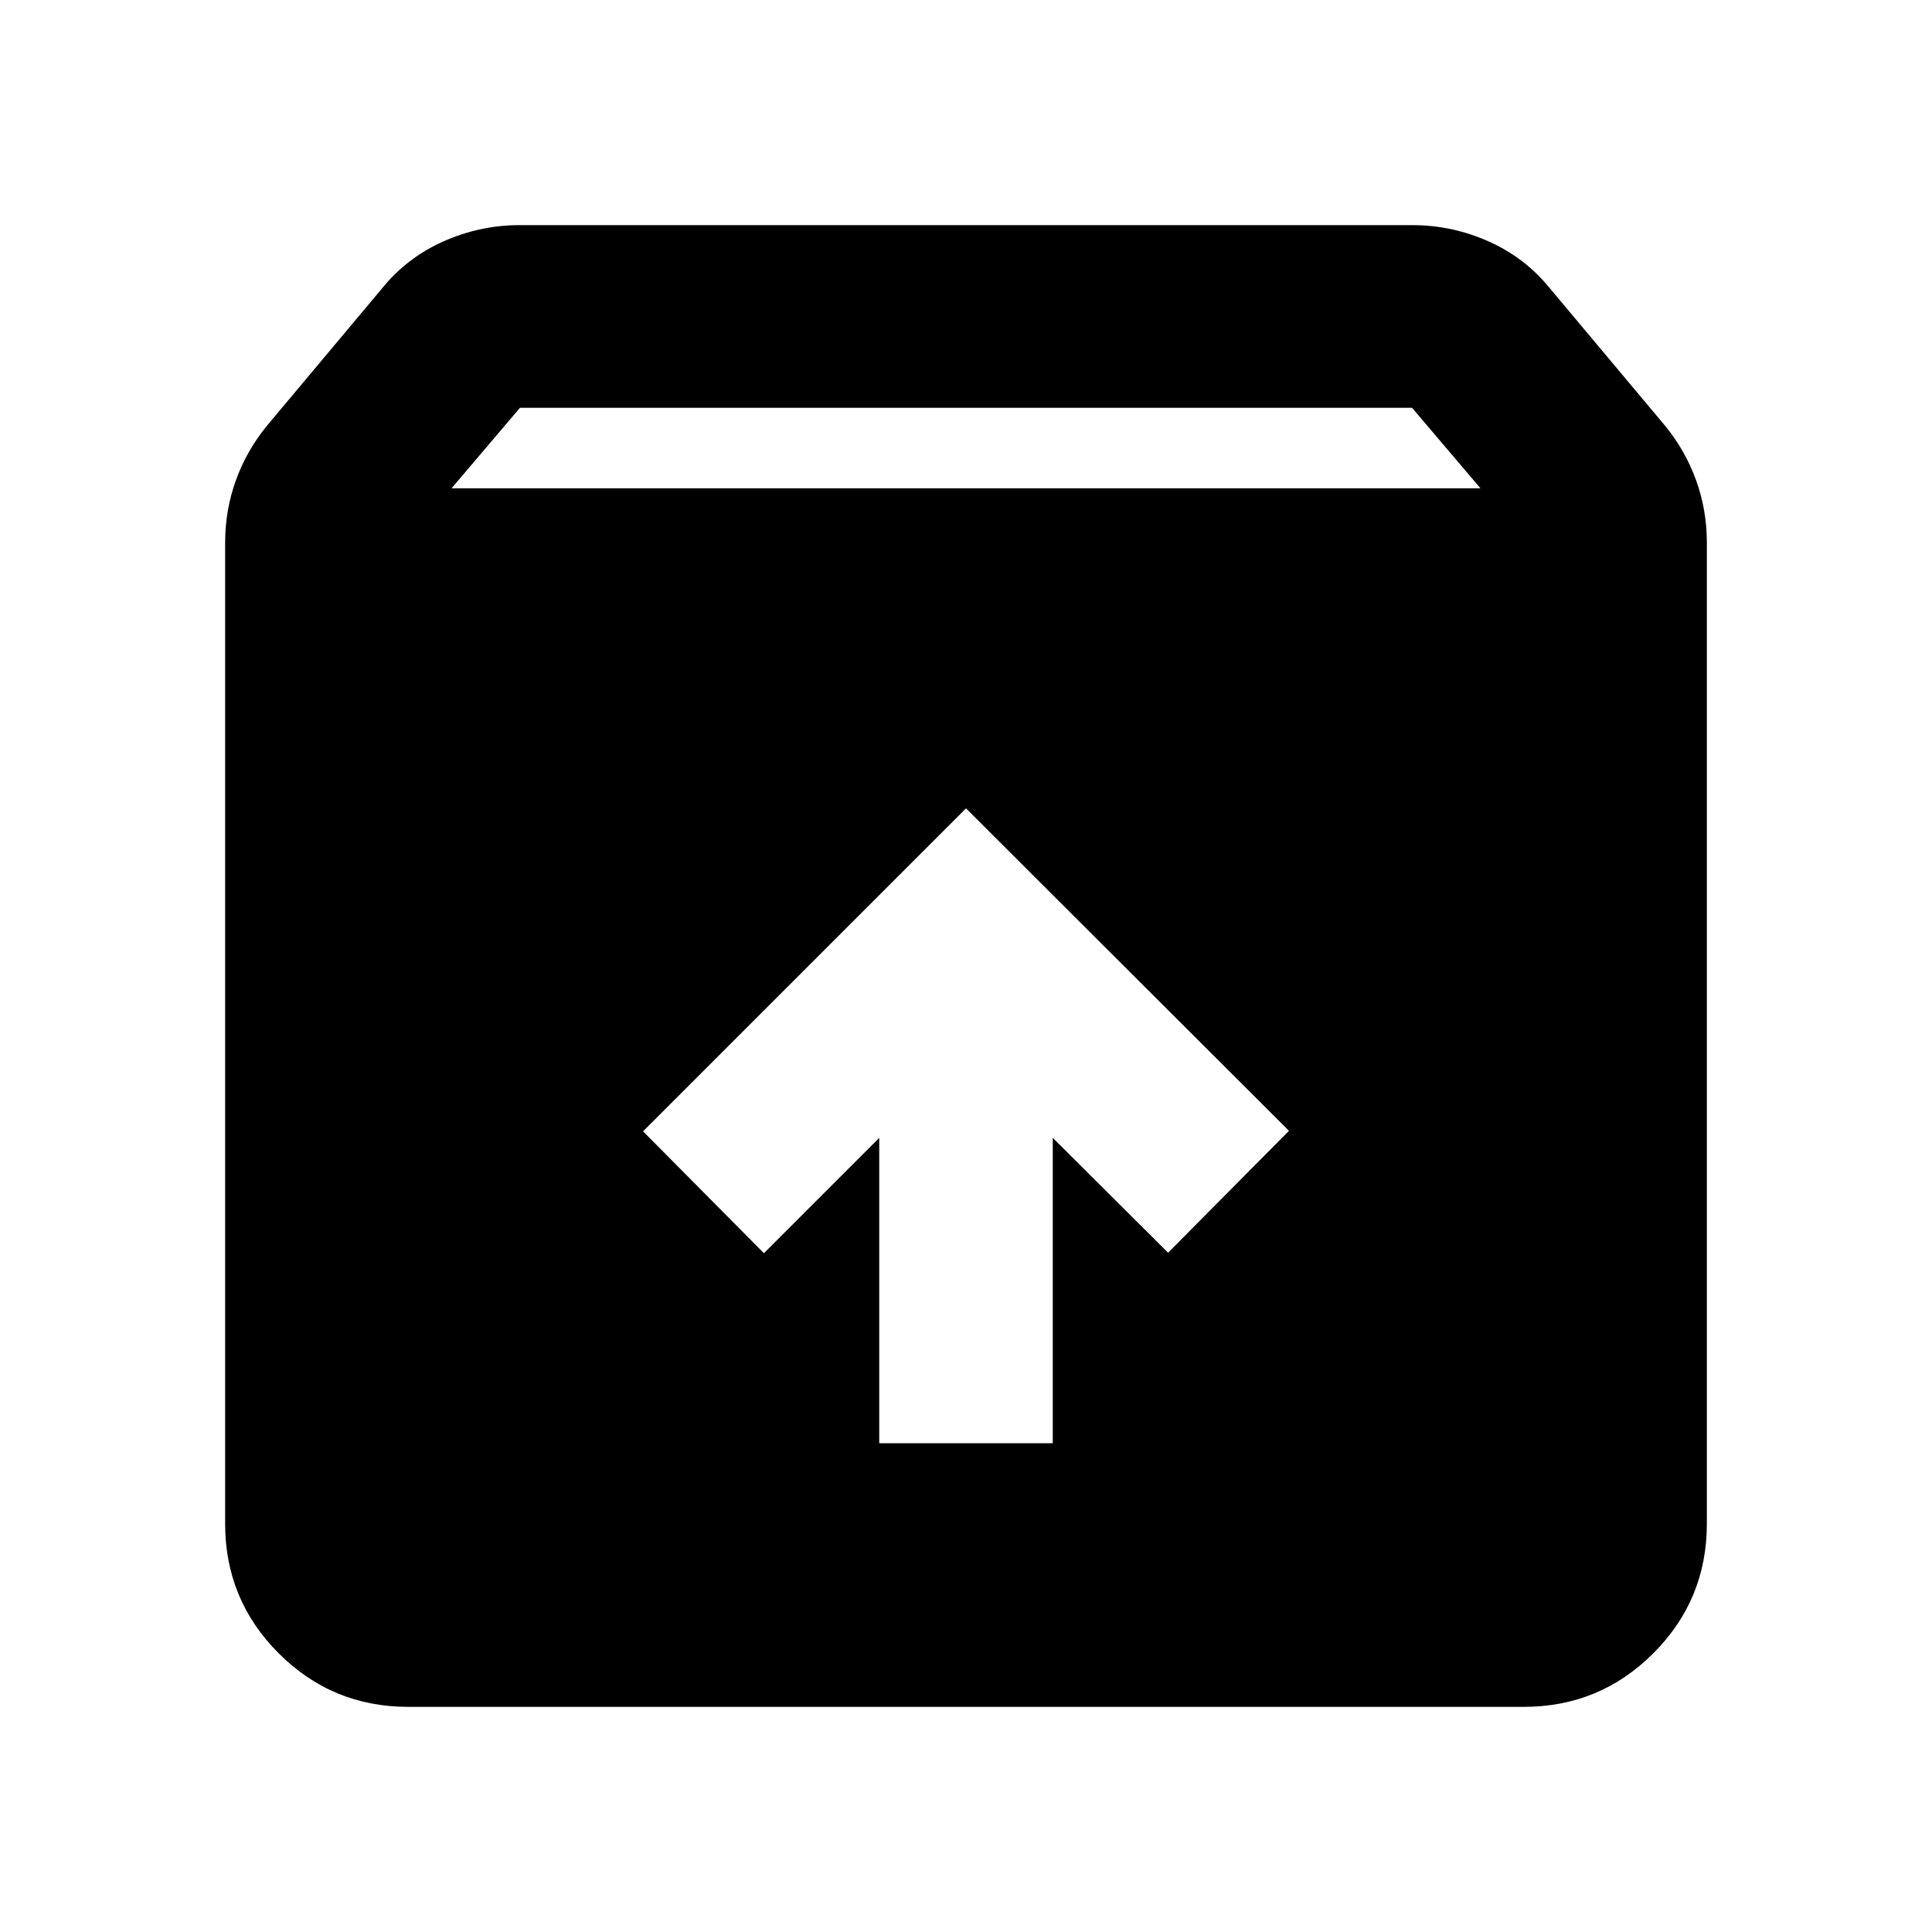 <svg xmlns="http://www.w3.org/2000/svg" height="24" viewBox="0 -960 960 960" width="24"><path d="M480-558.33 319.52-397.85l60.07 60.55 57.3-57.31v151.74h86.22v-151.74l57.3 57.07 60.07-60.55L480-558.33ZM202.87-111.87q-37.78 0-64.39-26.61t-26.61-64.39v-487.52q0-16.15 5.34-30.95 5.33-14.79 15.53-27.23l56.93-67.93q12.44-15.43 30.61-23.53 18.18-8.1 37.85-8.1h443.74q19.67 0 37.85 8.1 18.17 8.1 30.61 23.53l56.93 67.93q10.2 12.44 15.53 27.23 5.34 14.8 5.34 30.95v487.52q0 37.78-26.61 64.39t-64.39 26.61H202.87Zm21.5-605.5h511.26l-34-40H258.37l-34 40Z"/></svg>